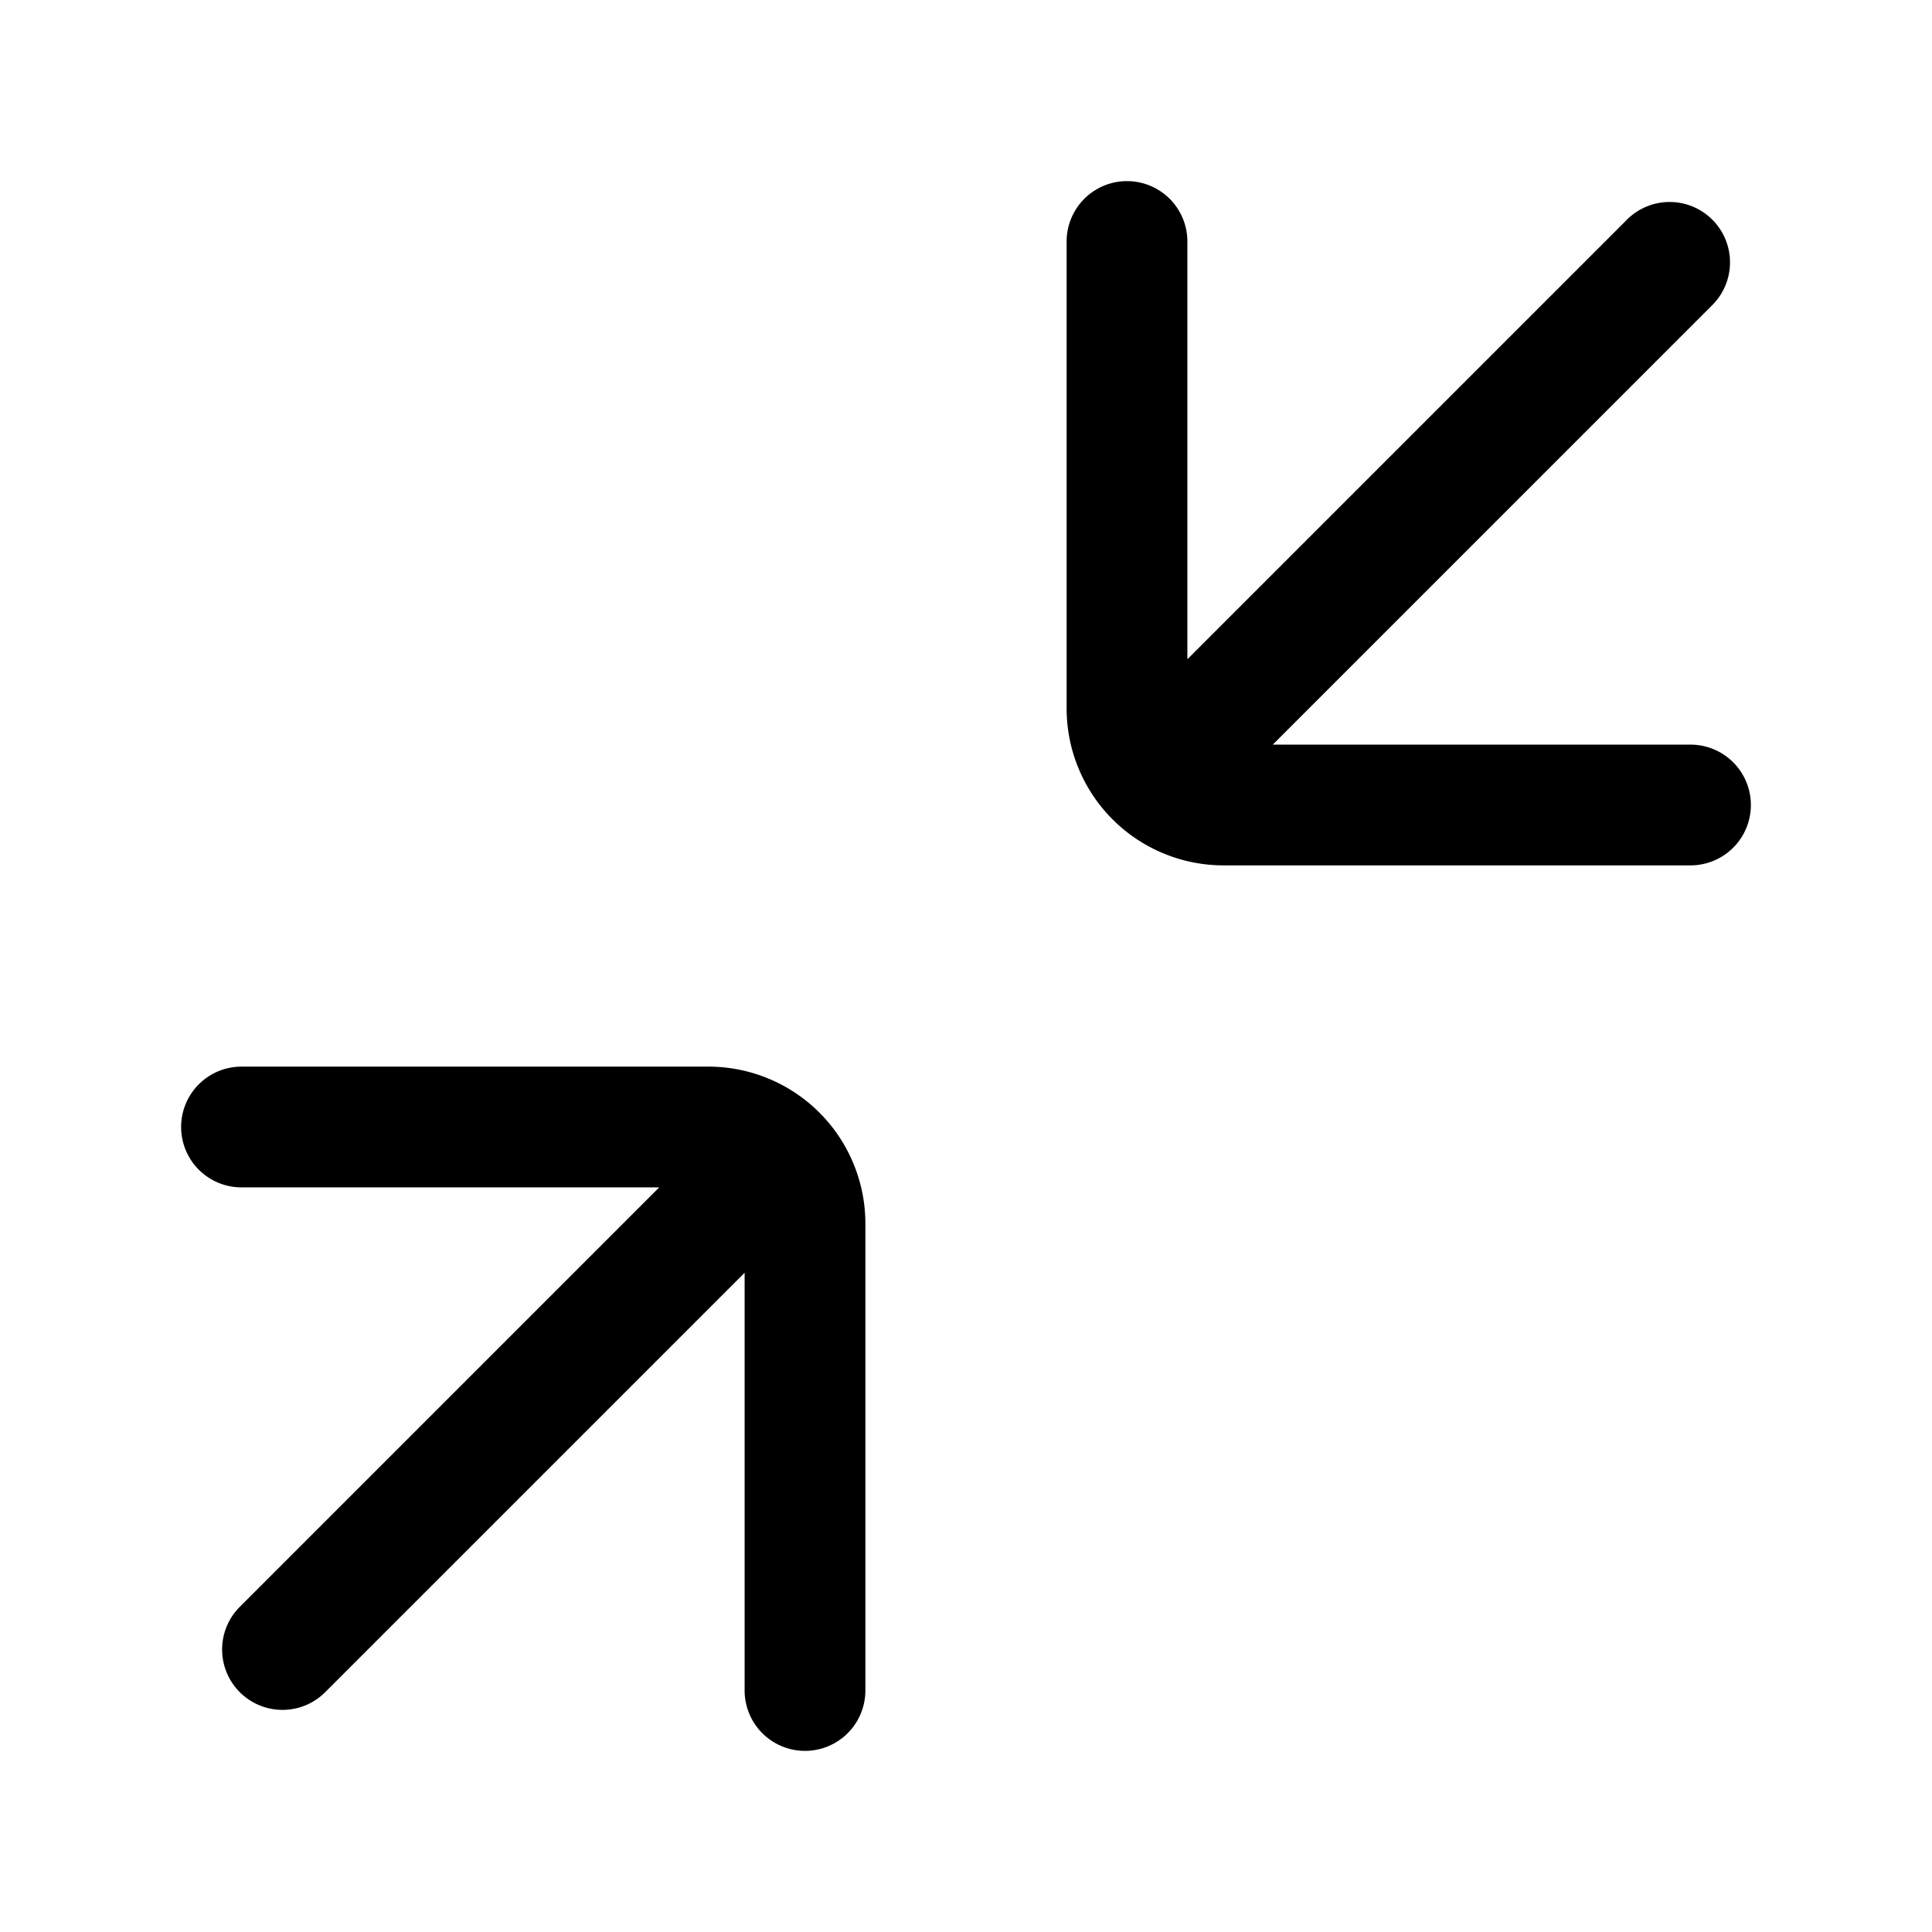<?xml version="1.0" standalone="no"?><!DOCTYPE svg PUBLIC "-//W3C//DTD SVG 1.1//EN" "http://www.w3.org/Graphics/SVG/1.1/DTD/svg11.dtd"><svg t="1709259480486" class="icon" viewBox="0 0 1024 1024" version="1.1" xmlns="http://www.w3.org/2000/svg" p-id="4265" xmlns:xlink="http://www.w3.org/1999/xlink" width="200" height="200"><path d="M394.667 674.581L171.947 897.301a32 32 0 0 1-45.227-45.269L349.397 629.333H128a32 32 0 0 1 0-64h247.467a83.2 83.2 0 0 1 83.2 83.2V896a32 32 0 0 1-64 0V674.581z m234.667-325.163l233.387-233.387a32 32 0 0 1 45.227 45.269L674.603 394.667H896a32 32 0 0 1 0 64H648.533a83.2 83.2 0 0 1-83.2-83.2V128a32 32 0 0 1 64 0v221.419z" fill="currentColor" p-id="4266"></path></svg>